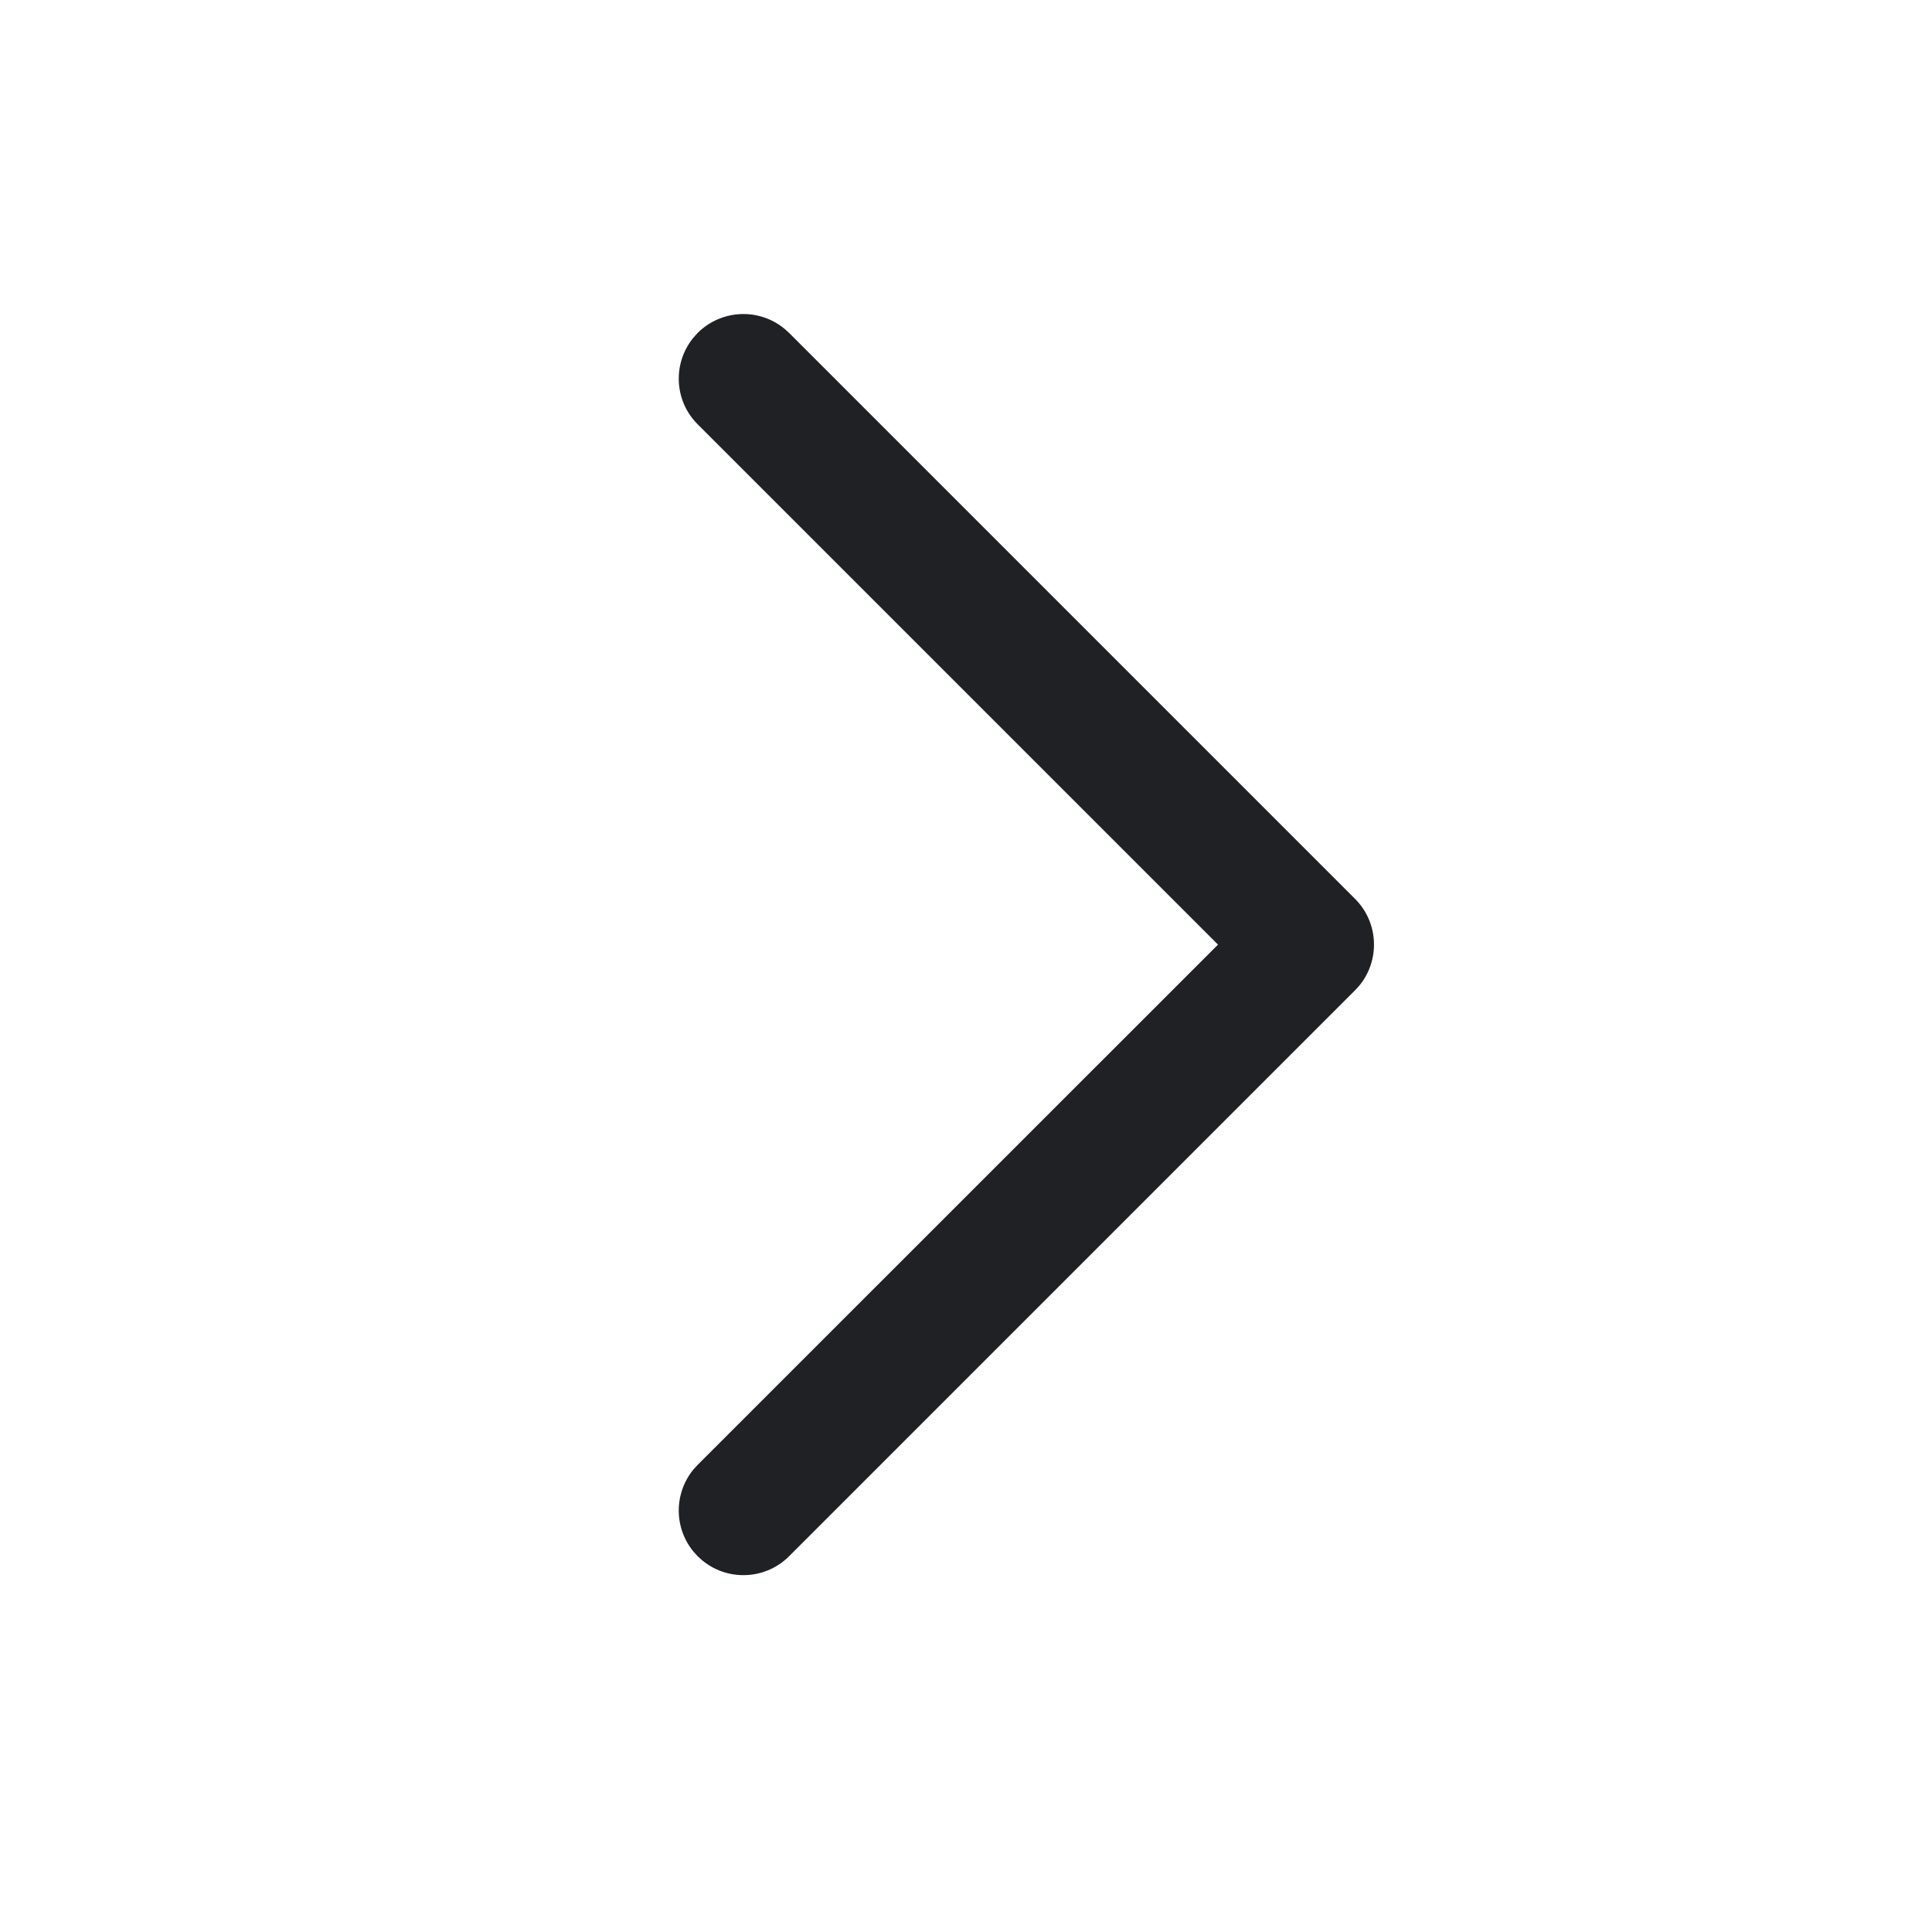 <svg width="16" height="16" viewBox="0 0 16 16" fill="none" xmlns="http://www.w3.org/2000/svg">
<path fill-rule="evenodd" clip-rule="evenodd" d="M11.222 7.444C11.419 7.641 11.43 7.953 11.257 8.163L11.222 8.201L6.535 12.888C6.326 13.097 5.987 13.097 5.778 12.888C5.581 12.691 5.57 12.38 5.743 12.169L5.778 12.131L10.087 7.823L5.778 3.514C5.581 3.318 5.57 3.006 5.743 2.796L5.778 2.757C5.975 2.561 6.287 2.549 6.497 2.723L6.535 2.757L11.222 7.444Z" fill="#202124"/>
</svg>

